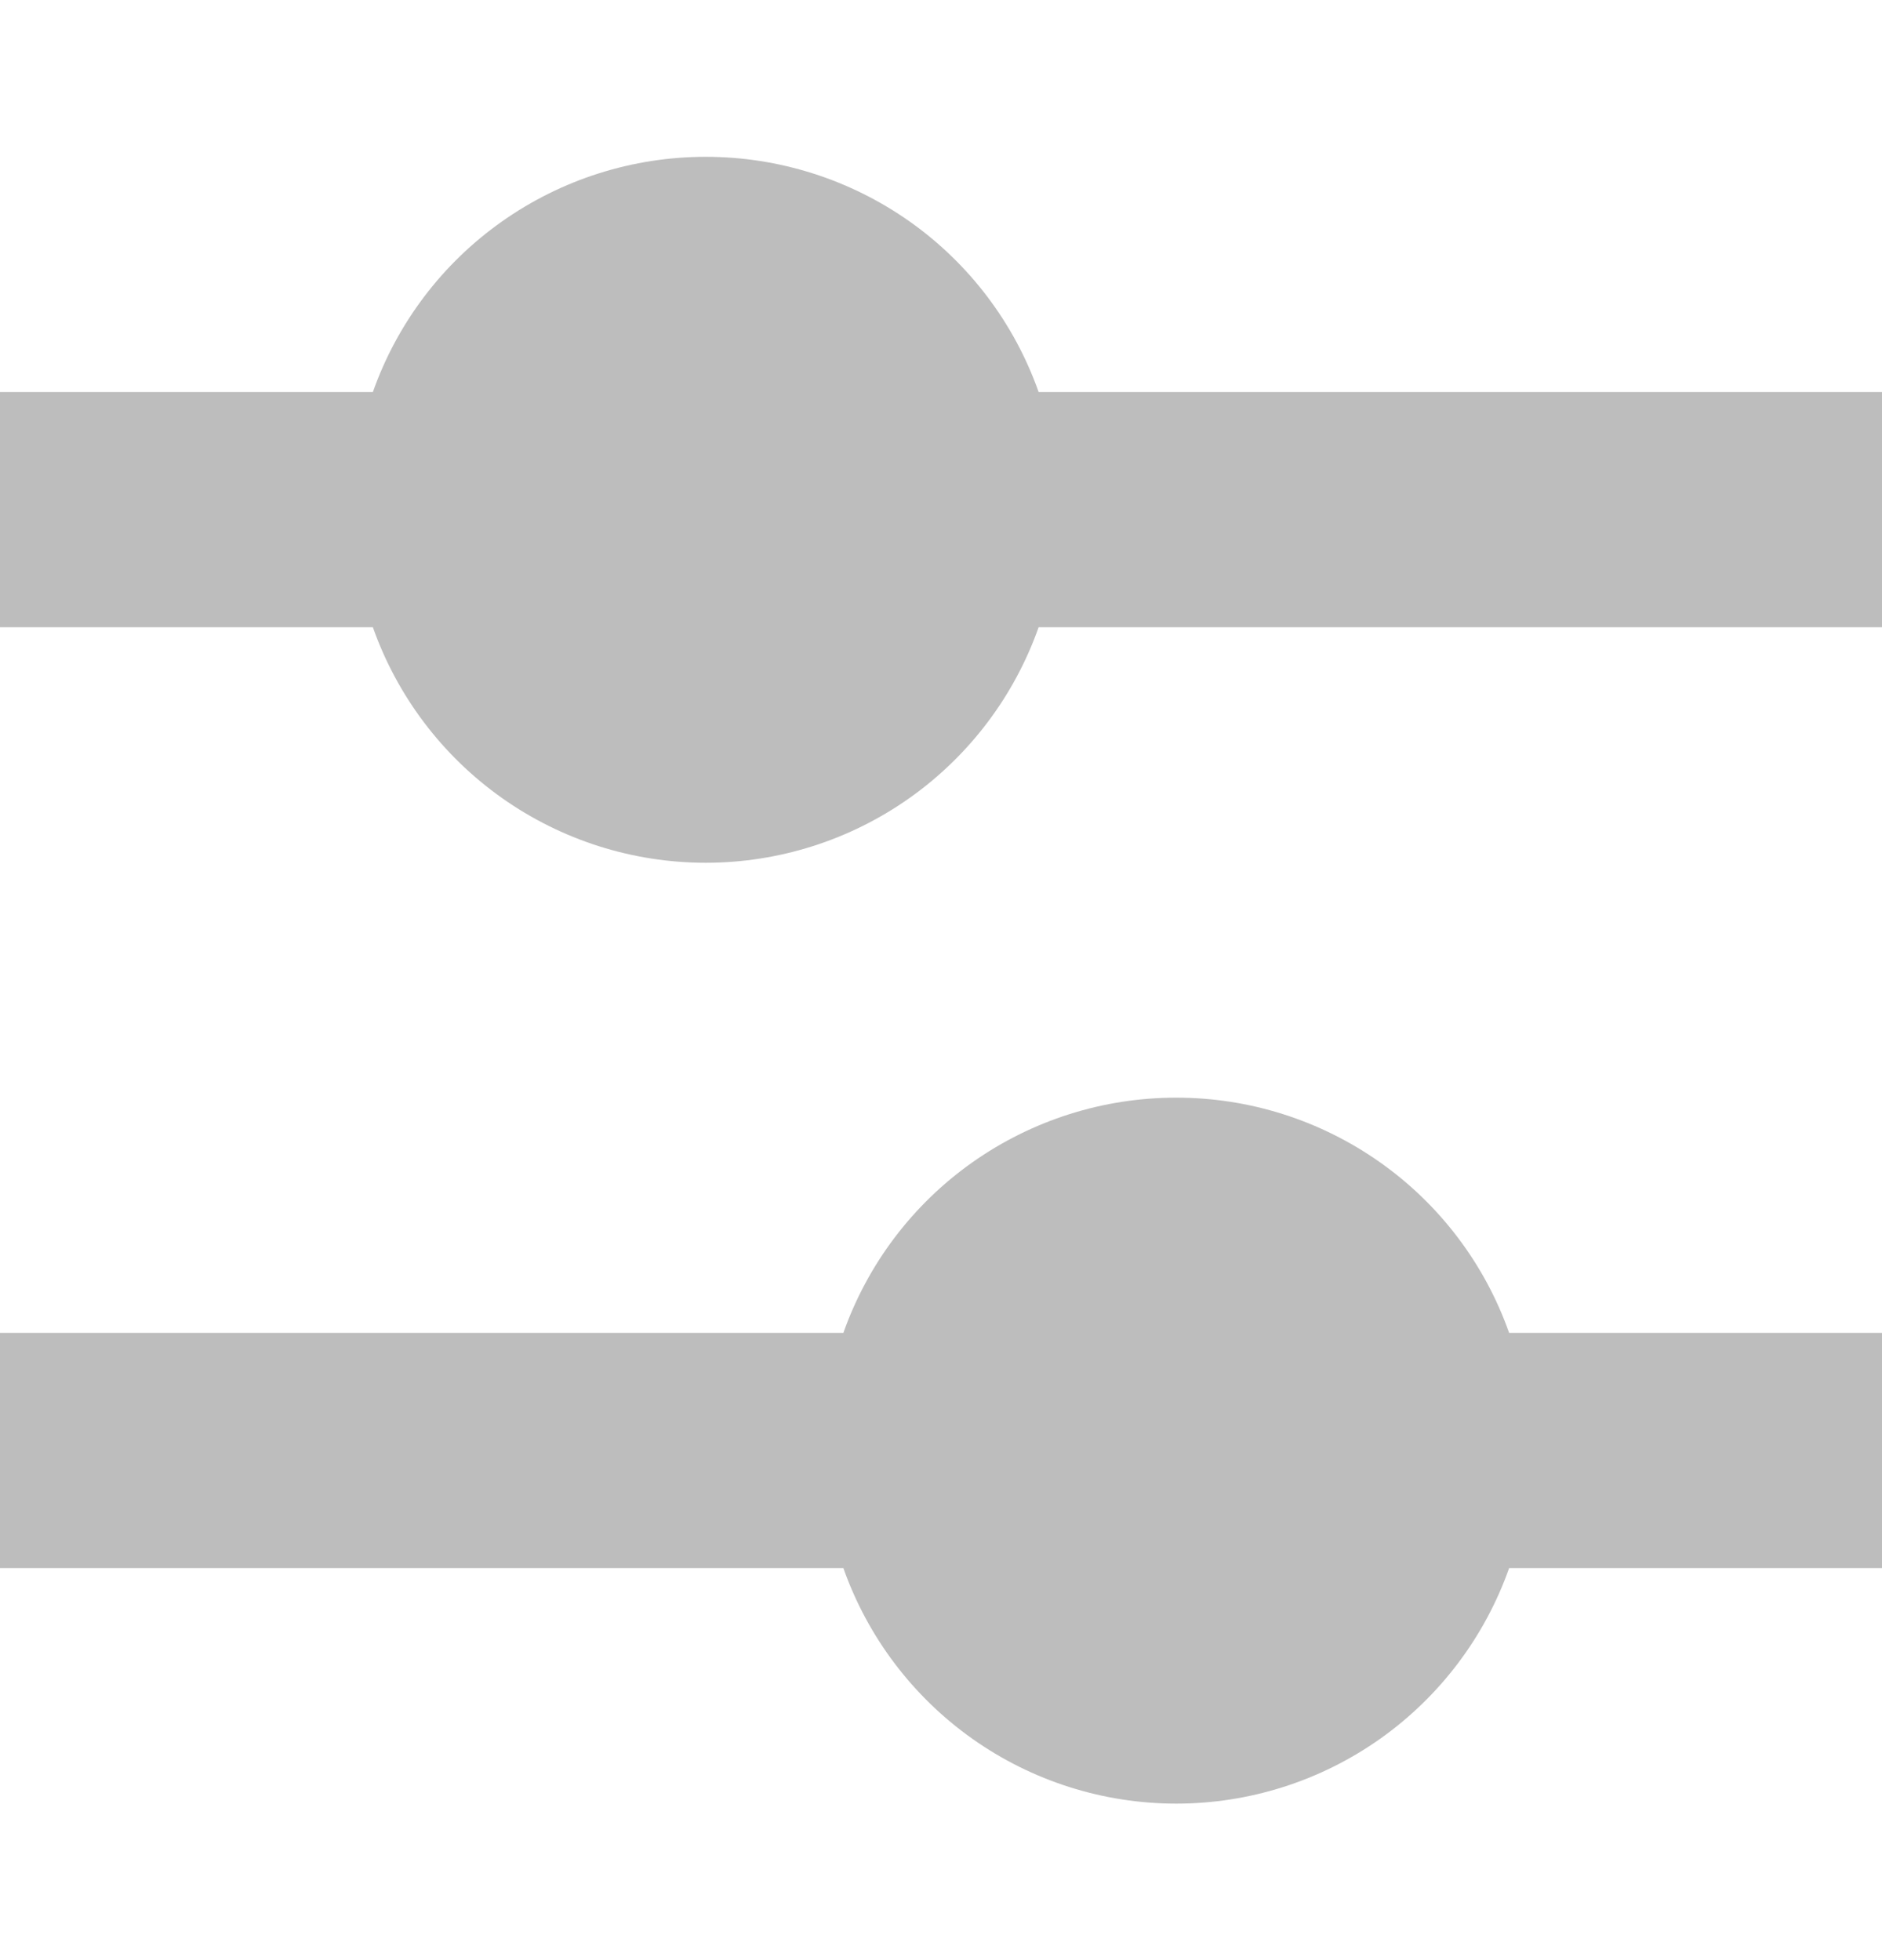 <svg width="24" height="25" viewBox="0 0 24 25" fill="none" xmlns="http://www.w3.org/2000/svg">
<path d="M9 2C8.069 2 7.161 2.288 6.401 2.825C5.64 3.362 5.065 4.122 4.755 5H0V8H4.755C5.065 8.878 5.64 9.639 6.4 10.177C7.16 10.715 8.069 11.004 9 11.004C9.931 11.004 10.84 10.715 11.6 10.177C12.36 9.639 12.935 8.878 13.245 8H24V5H13.245C12.935 4.122 12.36 3.362 11.6 2.825C10.839 2.288 9.931 2 9 2ZM15 14C14.069 13.999 13.161 14.288 12.4 14.825C11.64 15.362 11.065 16.122 10.755 17H0V20H10.755C11.065 20.878 11.64 21.639 12.4 22.177C13.16 22.715 14.069 23.004 15 23.004C15.931 23.004 16.84 22.715 17.6 22.177C18.36 21.639 18.935 20.878 19.245 20H24V17H19.245C18.935 16.122 18.36 15.362 17.599 14.825C16.839 14.288 15.931 13.999 15 14Z" fill="#BDBDBD"/>
</svg>
